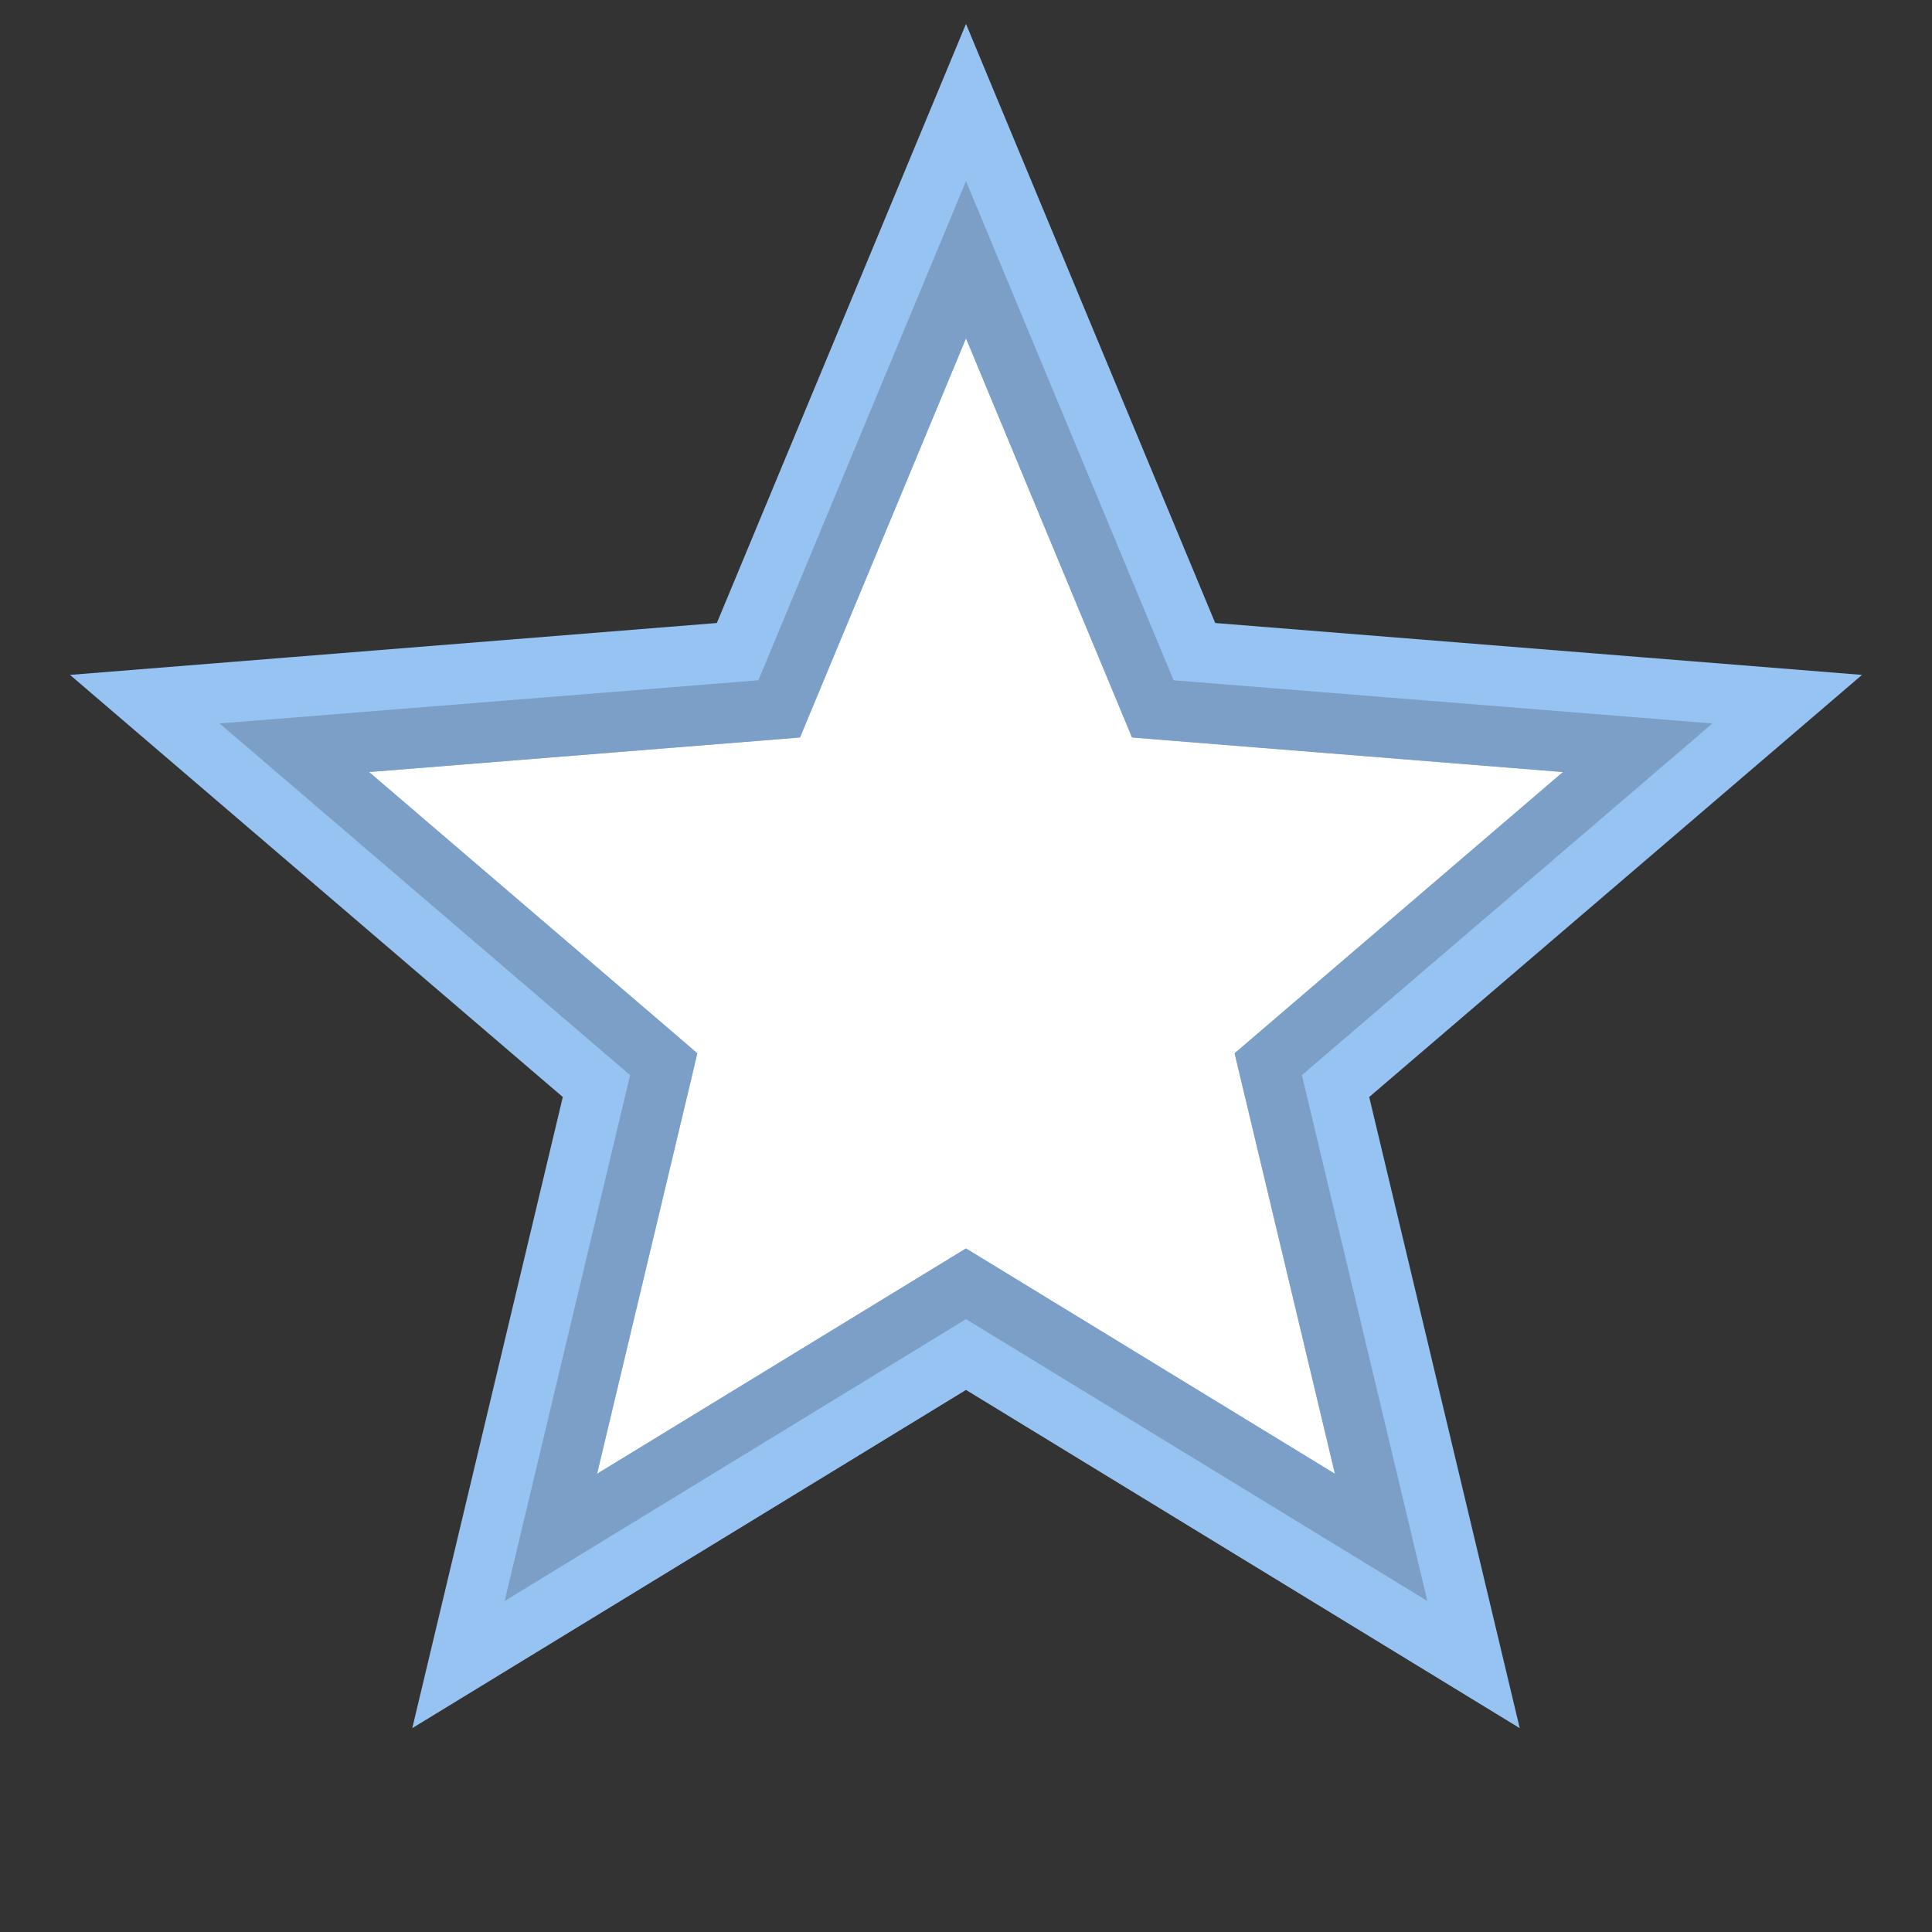 <svg width="32" height="32" viewBox="0 0 32 32" fill="none" xmlns="http://www.w3.org/2000/svg">
  <rect x="0" y="0" width="32" height="32" fill="#333333" stroke="none"/>
  <path
    d="M16 3L19.439 11.267L28.364 11.983L21.564 17.808L23.641 26.517L16 21.85L8.359 26.517L10.436 17.808L3.636 11.983L12.562 11.267L16 3Z"
    fill="white" stroke="#97C3F3" stroke-width="2"/>
  <path
    d="M16 4.302L18.977 11.459L19.094 11.741L19.399 11.766L27.125 12.385L21.238 17.428L21.006 17.627L21.077 17.924L22.876 25.464L16.261 21.423L16 21.264L15.739 21.423L9.124 25.464L10.923 17.924L10.993 17.627L10.762 17.428L4.875 12.385L12.601 11.766L12.906 11.741L13.023 11.459L16 4.302Z"
    stroke="#7B9FC7"/>
</svg>
